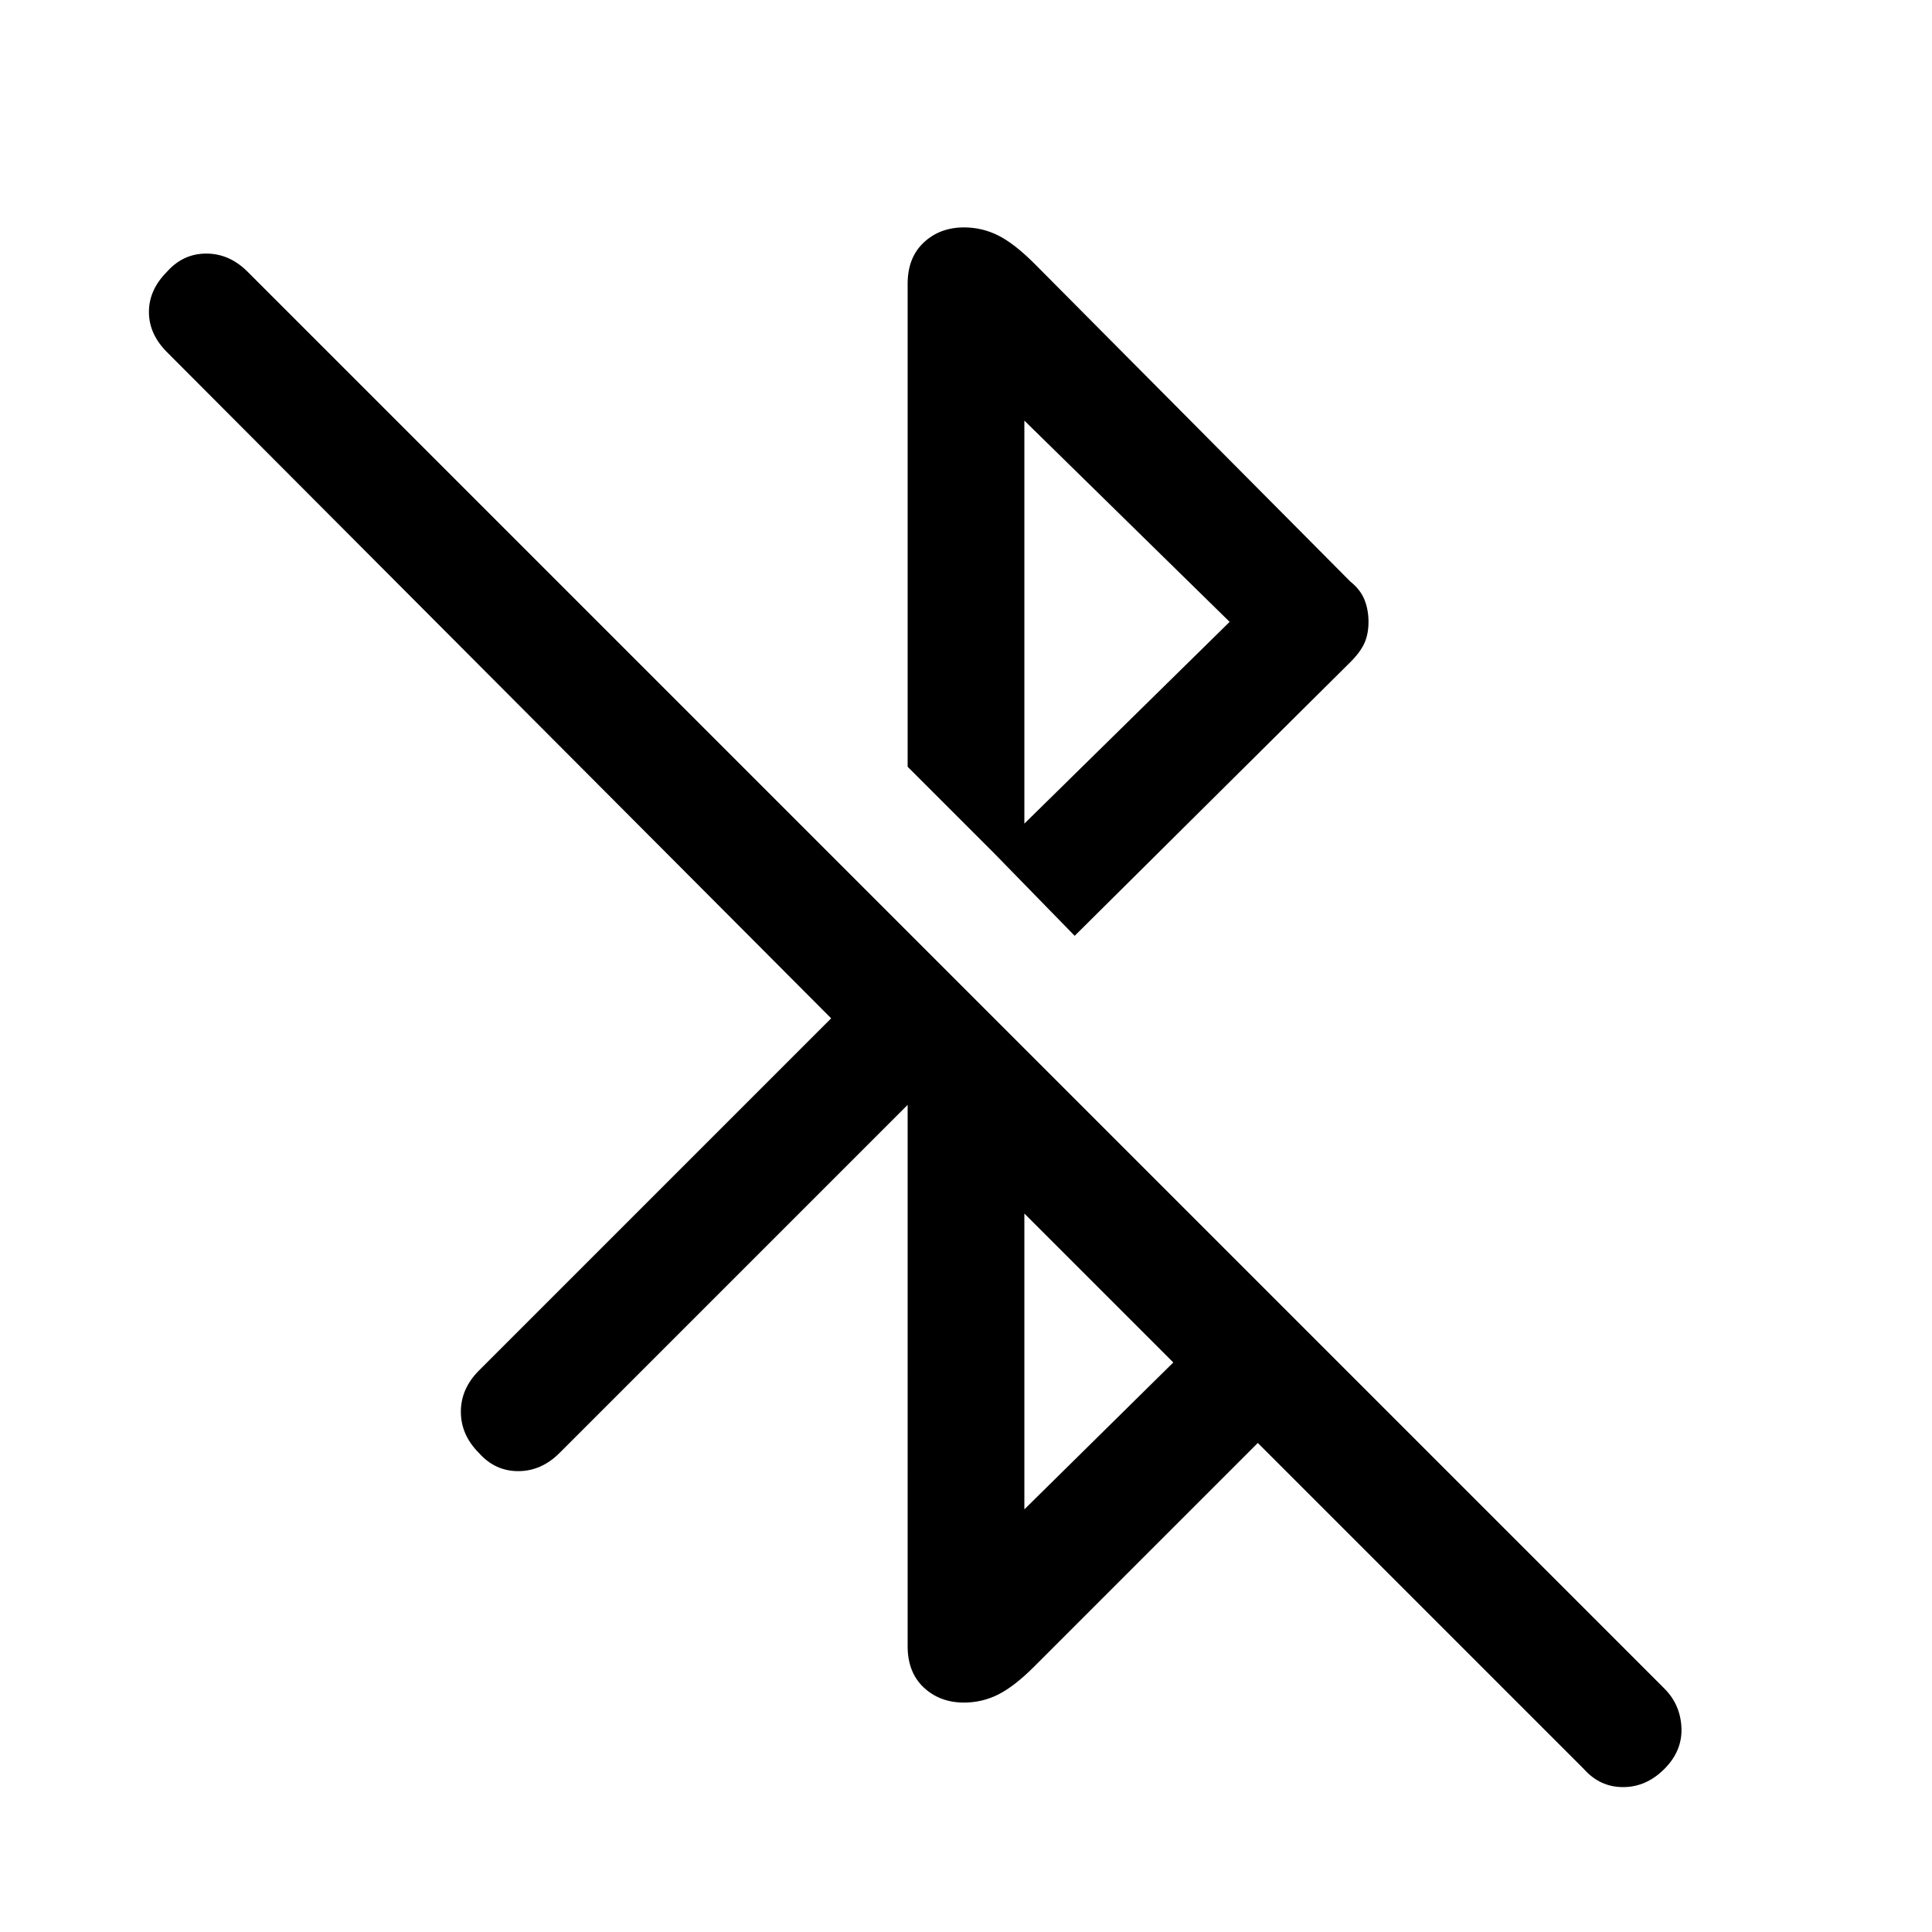 <svg xmlns="http://www.w3.org/2000/svg" height="48" width="48"><path d="m39.35 43.95-8.1-8.1-5.55 5.55q-.5.5-.9.7-.4.2-.85.2-.6 0-1-.375t-.4-1.025V27.45L13.9 36.1q-.45.45-1.025.45t-.975-.45q-.45-.45-.45-1.025t.45-1.025l8.75-8.75L4.15 8.75q-.45-.45-.45-1t.45-1q.4-.45.975-.45t1.025.45l35.2 35.2q.4.4.425.975.025.575-.425 1.025-.45.45-1.025.45t-.975-.45Zm-13.9-6.45 3.7-3.65-3.7-3.7Zm1.25-14.25-2-2.05 5.85-5.75-5.1-5v11.5l-2.9-2.9v-12q0-.65.4-1.025.4-.375 1-.375.45 0 .85.2.4.2.9.7l7.85 7.9q.25.2.35.45.1.25.1.55 0 .3-.1.525-.1.225-.35.475Z"/></svg>